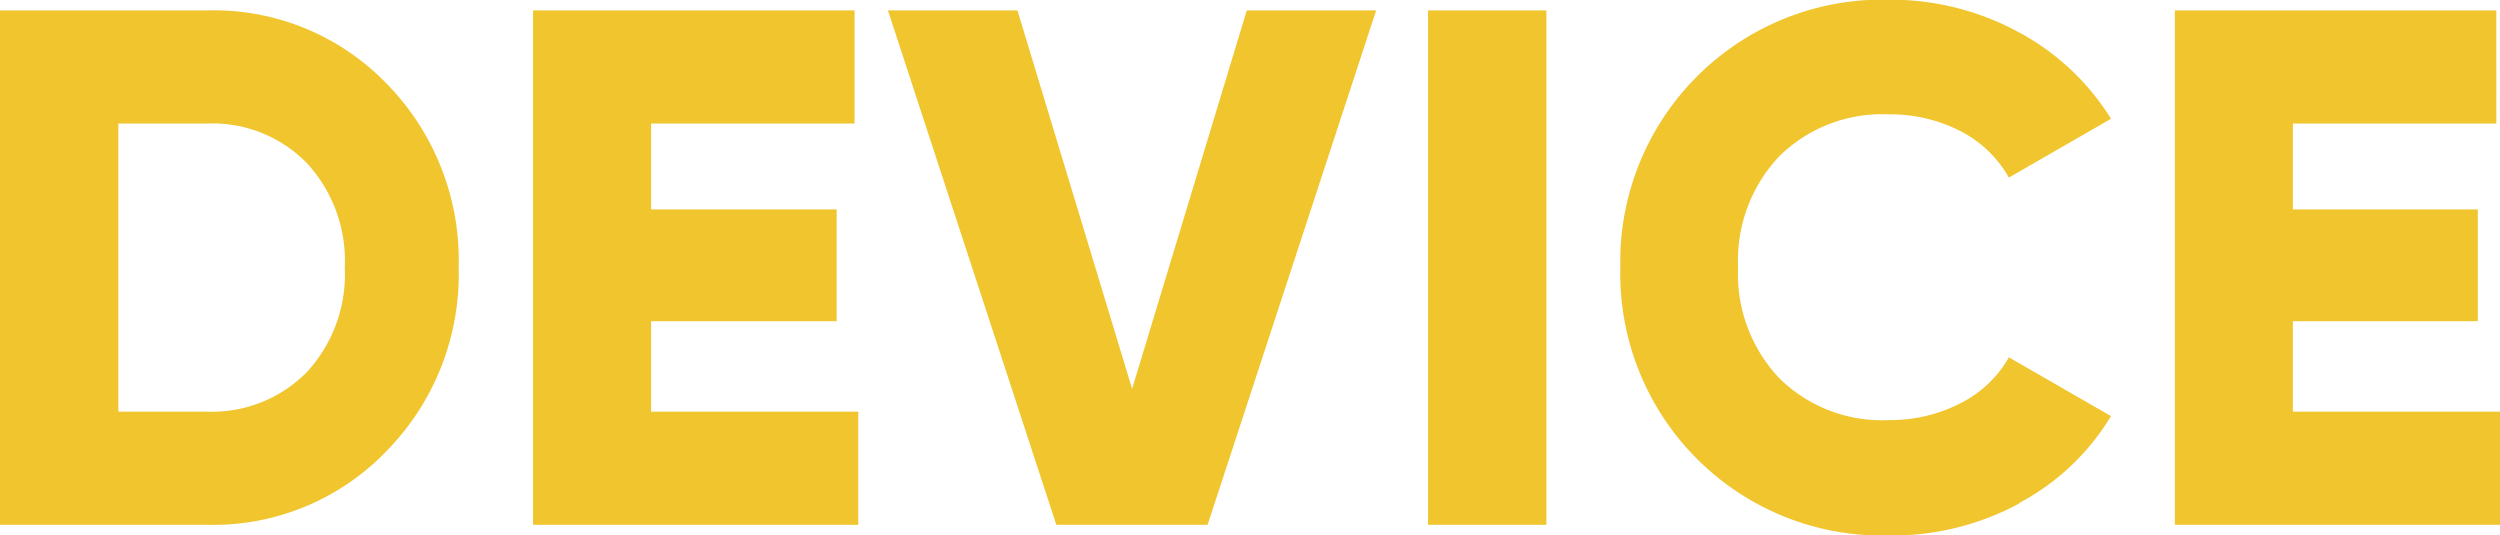 <svg id="Layer_1" data-name="Layer 1" xmlns="http://www.w3.org/2000/svg" viewBox="0 0 163.3 34.96"><defs><style>.cls-1{fill:#f0c52e;}</style></defs><title>logo-device-orange</title><path class="cls-1" d="M.35.7V34.3H13.88A15.7,15.7,0,0,0,25.6,29.48a16.47,16.47,0,0,0,4.71-12,16.47,16.47,0,0,0-4.71-12A15.7,15.7,0,0,0,13.88.7ZM8.08,26.91V8.09h5.8a8.61,8.61,0,0,1,6.5,2.57,9.39,9.39,0,0,1,2.49,6.84,9.4,9.4,0,0,1-2.49,6.84,8.69,8.69,0,0,1-6.5,2.57ZM42.88,21H55v-7.3H42.88V8.09H56.17V.7h-21V34.3H56.41V26.91H42.88V21ZM79.23,34.3,90.24.7H81.79L74.3,25.42,66.81.7H58.35l11,33.6Zm14.4,0h7.73V.7H93.63Zm38.61-1.42a15.49,15.49,0,0,0,6-5.68l-6.67-3.84a7.48,7.48,0,0,1-3.16,3,10,10,0,0,1-4.67,1.1,9.53,9.53,0,0,1-7.17-2.74,9.9,9.9,0,0,1-2.69-7.24,9.92,9.92,0,0,1,2.69-7.25,9.57,9.57,0,0,1,7.17-2.74,10,10,0,0,1,4.64,1.08,7.63,7.63,0,0,1,3.19,3.05l6.67-3.84a15.94,15.94,0,0,0-6.09-5.69A17.47,17.47,0,0,0,123.78,0a17.13,17.13,0,0,0-17.59,16.64v.84A17.11,17.11,0,0,0,122.94,35h.84a17.47,17.47,0,0,0,8.46-2.09ZM150.12,21H162.2v-7.3H150.12V8.09h13.29V.7h-21V34.3h21.26V26.91H150.12V21Z" transform="translate(-0.35 -0.02)"/></svg>